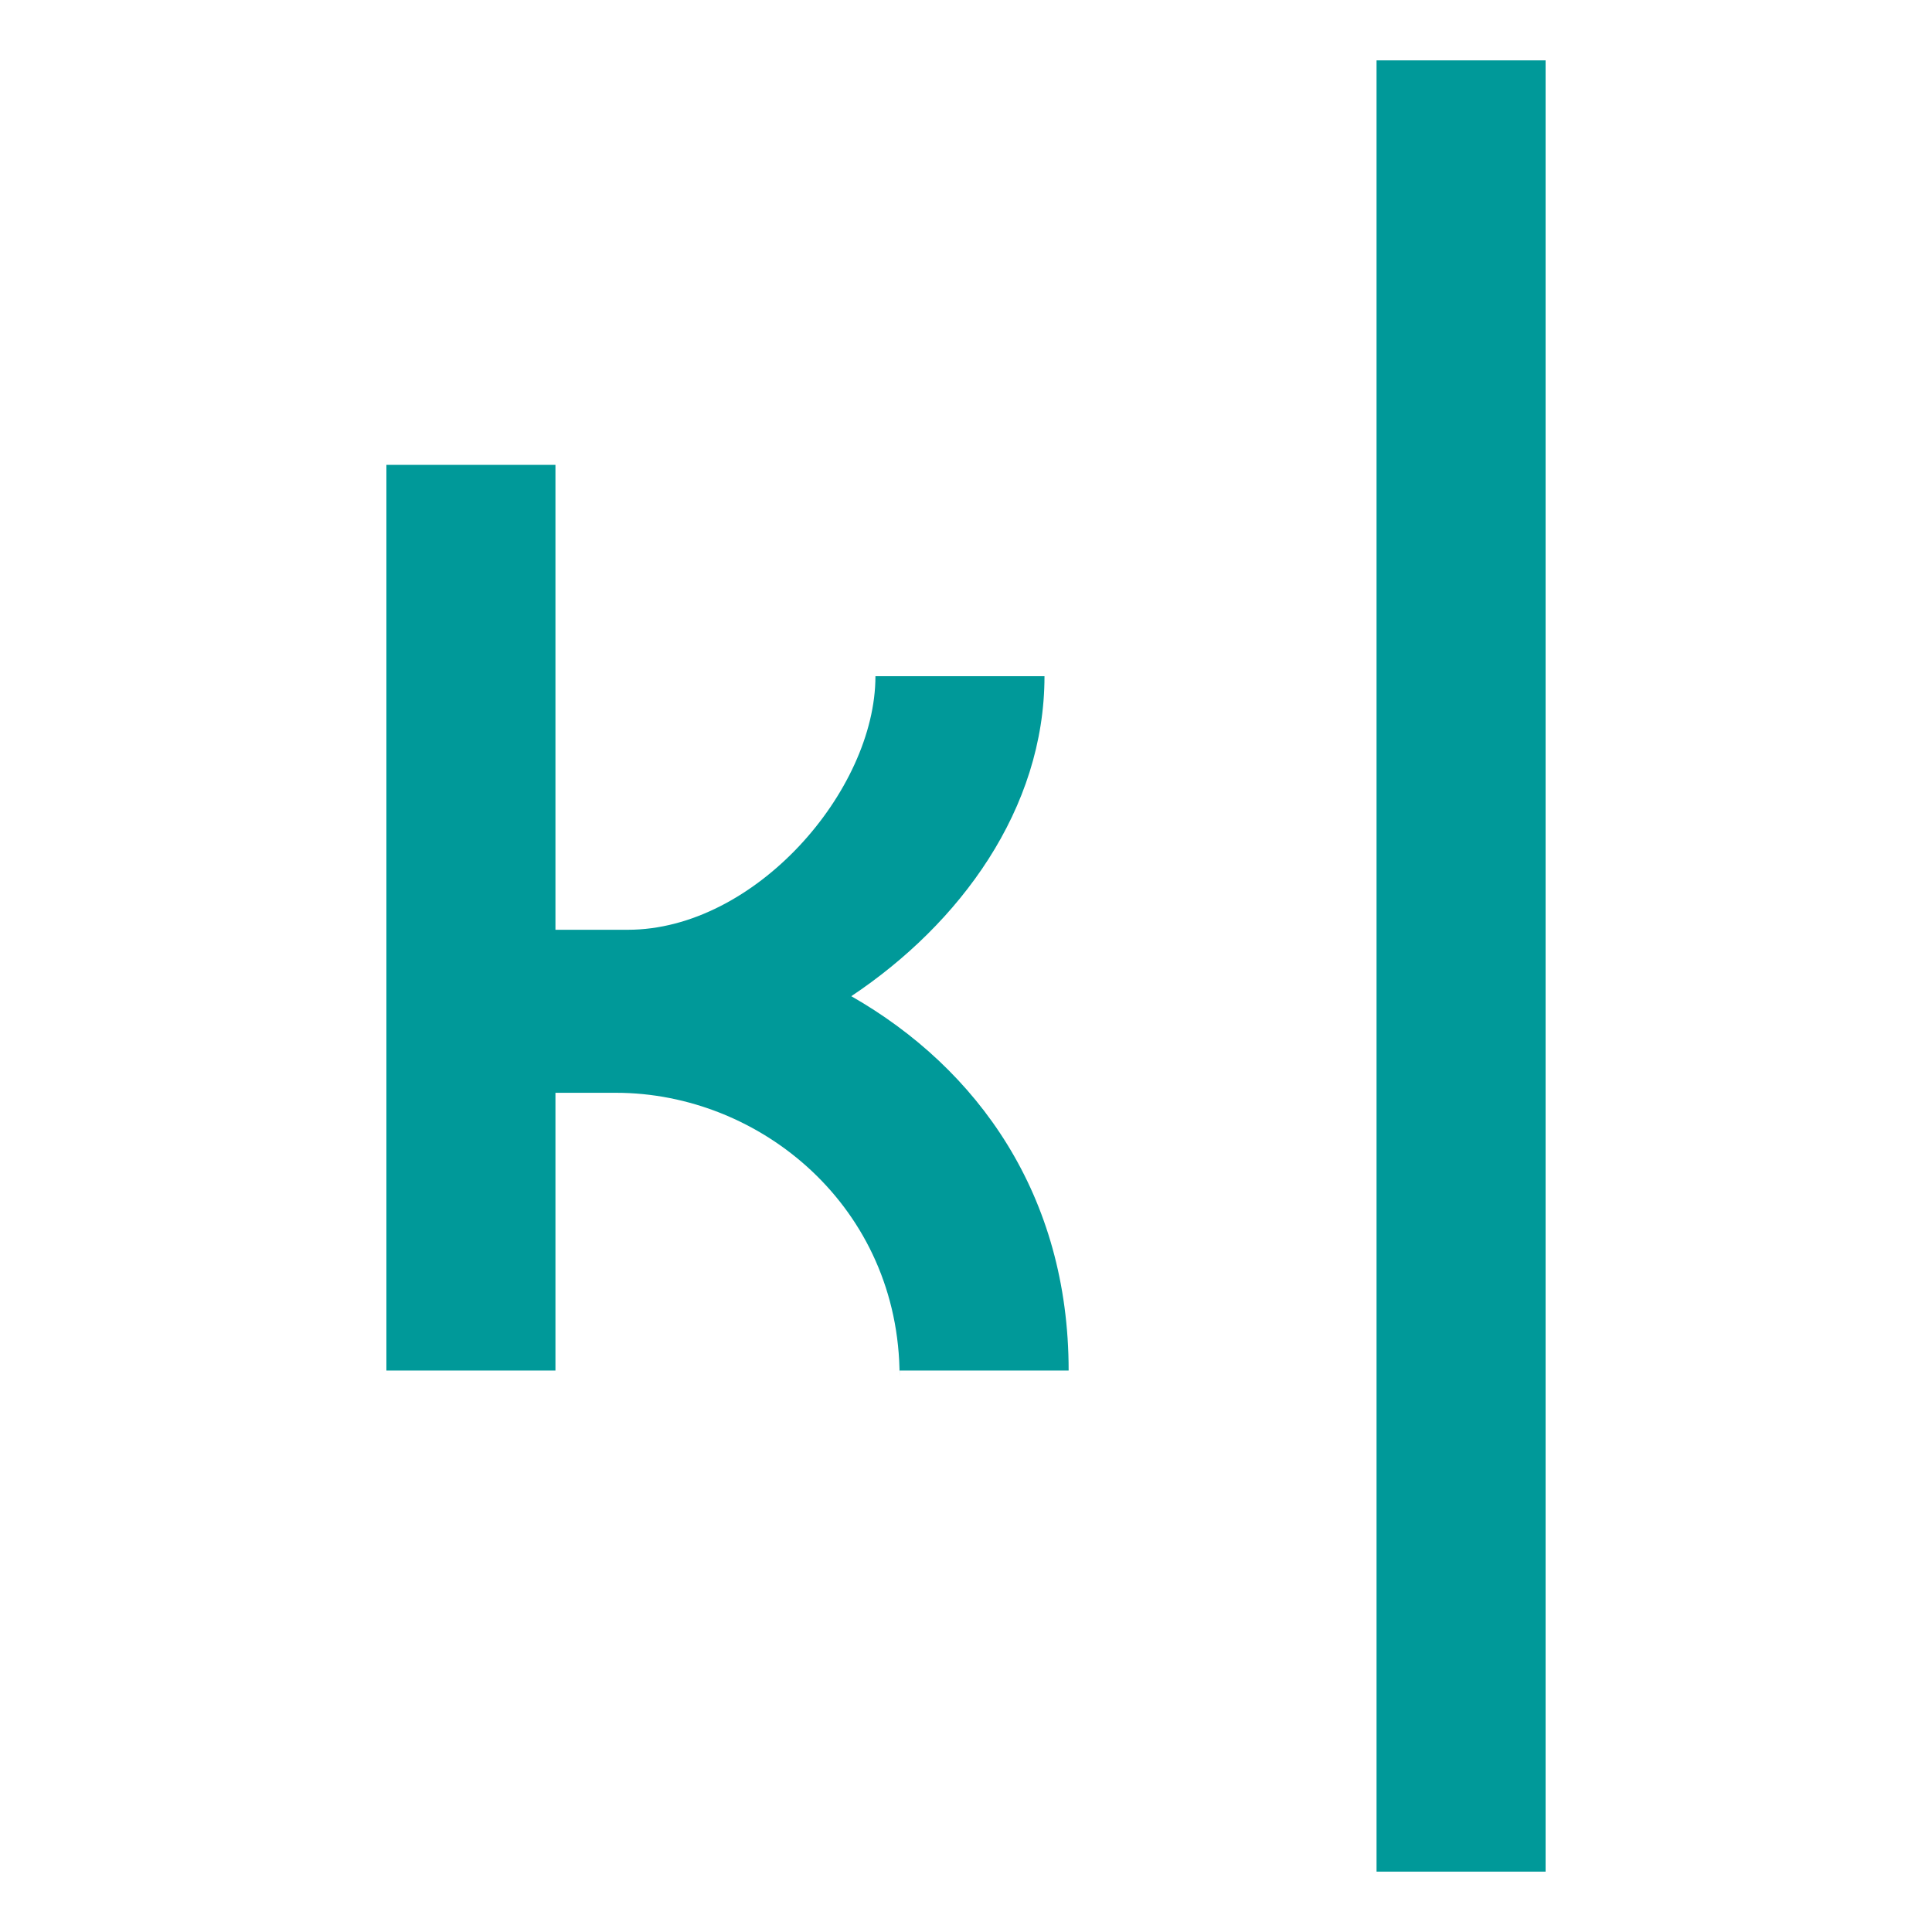 <?xml version="1.0" encoding="utf-8"?>
<!-- Generator: Adobe Illustrator 27.0.0, SVG Export Plug-In . SVG Version: 6.00 Build 0)  -->
<svg version="1.1" id="Capa_1" xmlns="http://www.w3.org/2000/svg" xmlns:xlink="http://www.w3.org/1999/xlink" x="0px" y="0px"
	 viewBox="0 0 32 32" style="enable-background:new 0 0 32 32;" xml:space="preserve">
<style type="text/css">
	.st0{fill:#009999;}
</style>
<g>
	<rect x="22.8" y="1" class="st0" width="2.8" height="30"/>
	<path class="st0" d="M14.9,22.8c0-2.8-2.3-4.7-4.7-4.7H9.2v4.6H6.4v-15h2.8v7.7h1.2c2.1,0,4.1-2.3,4.1-4.2h2.8
		c0,2.2-1.4,4.1-3.2,5.3c2.1,1.2,3.6,3.3,3.6,6.2H14.9z"/>
</g>
</svg>
